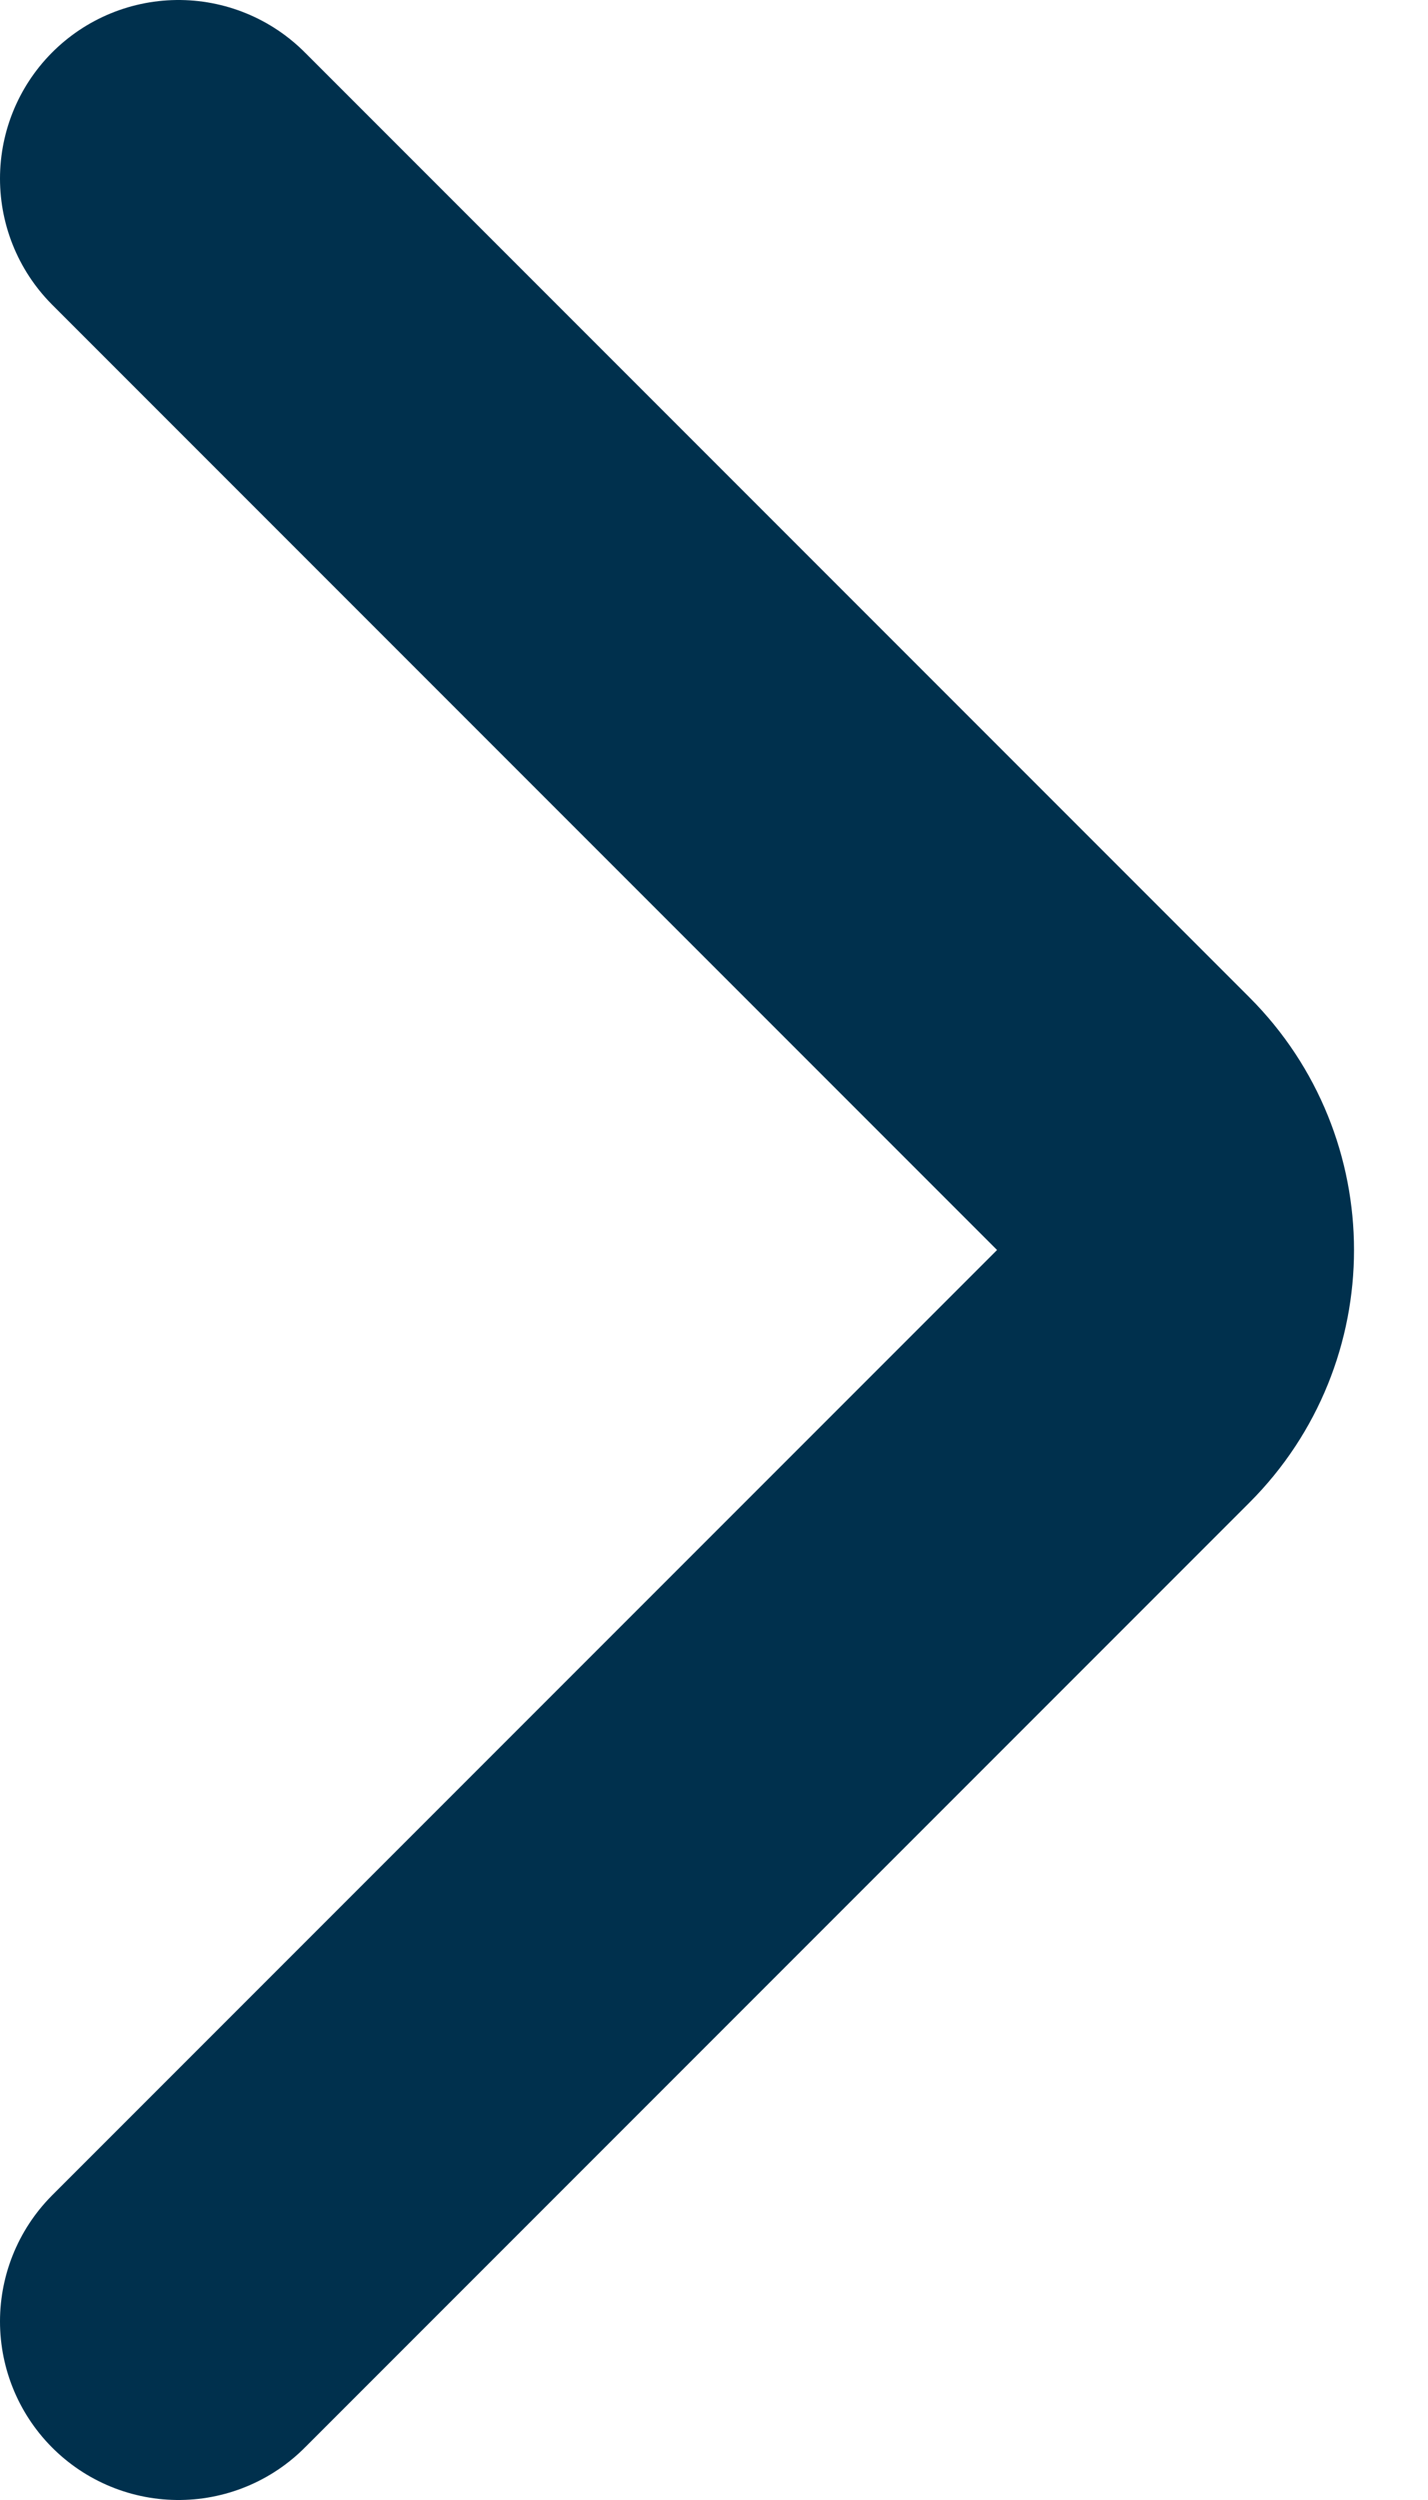 <svg width="8" height="14" viewBox="0 0 8 14" fill="none" xmlns="http://www.w3.org/2000/svg">
<path d="M1 13L6.293 7.707C6.683 7.317 6.683 6.683 6.293 6.293L1 1" stroke="#00304D" stroke-width="2" stroke-linecap="round" stroke-linejoin="round"/>
</svg>
